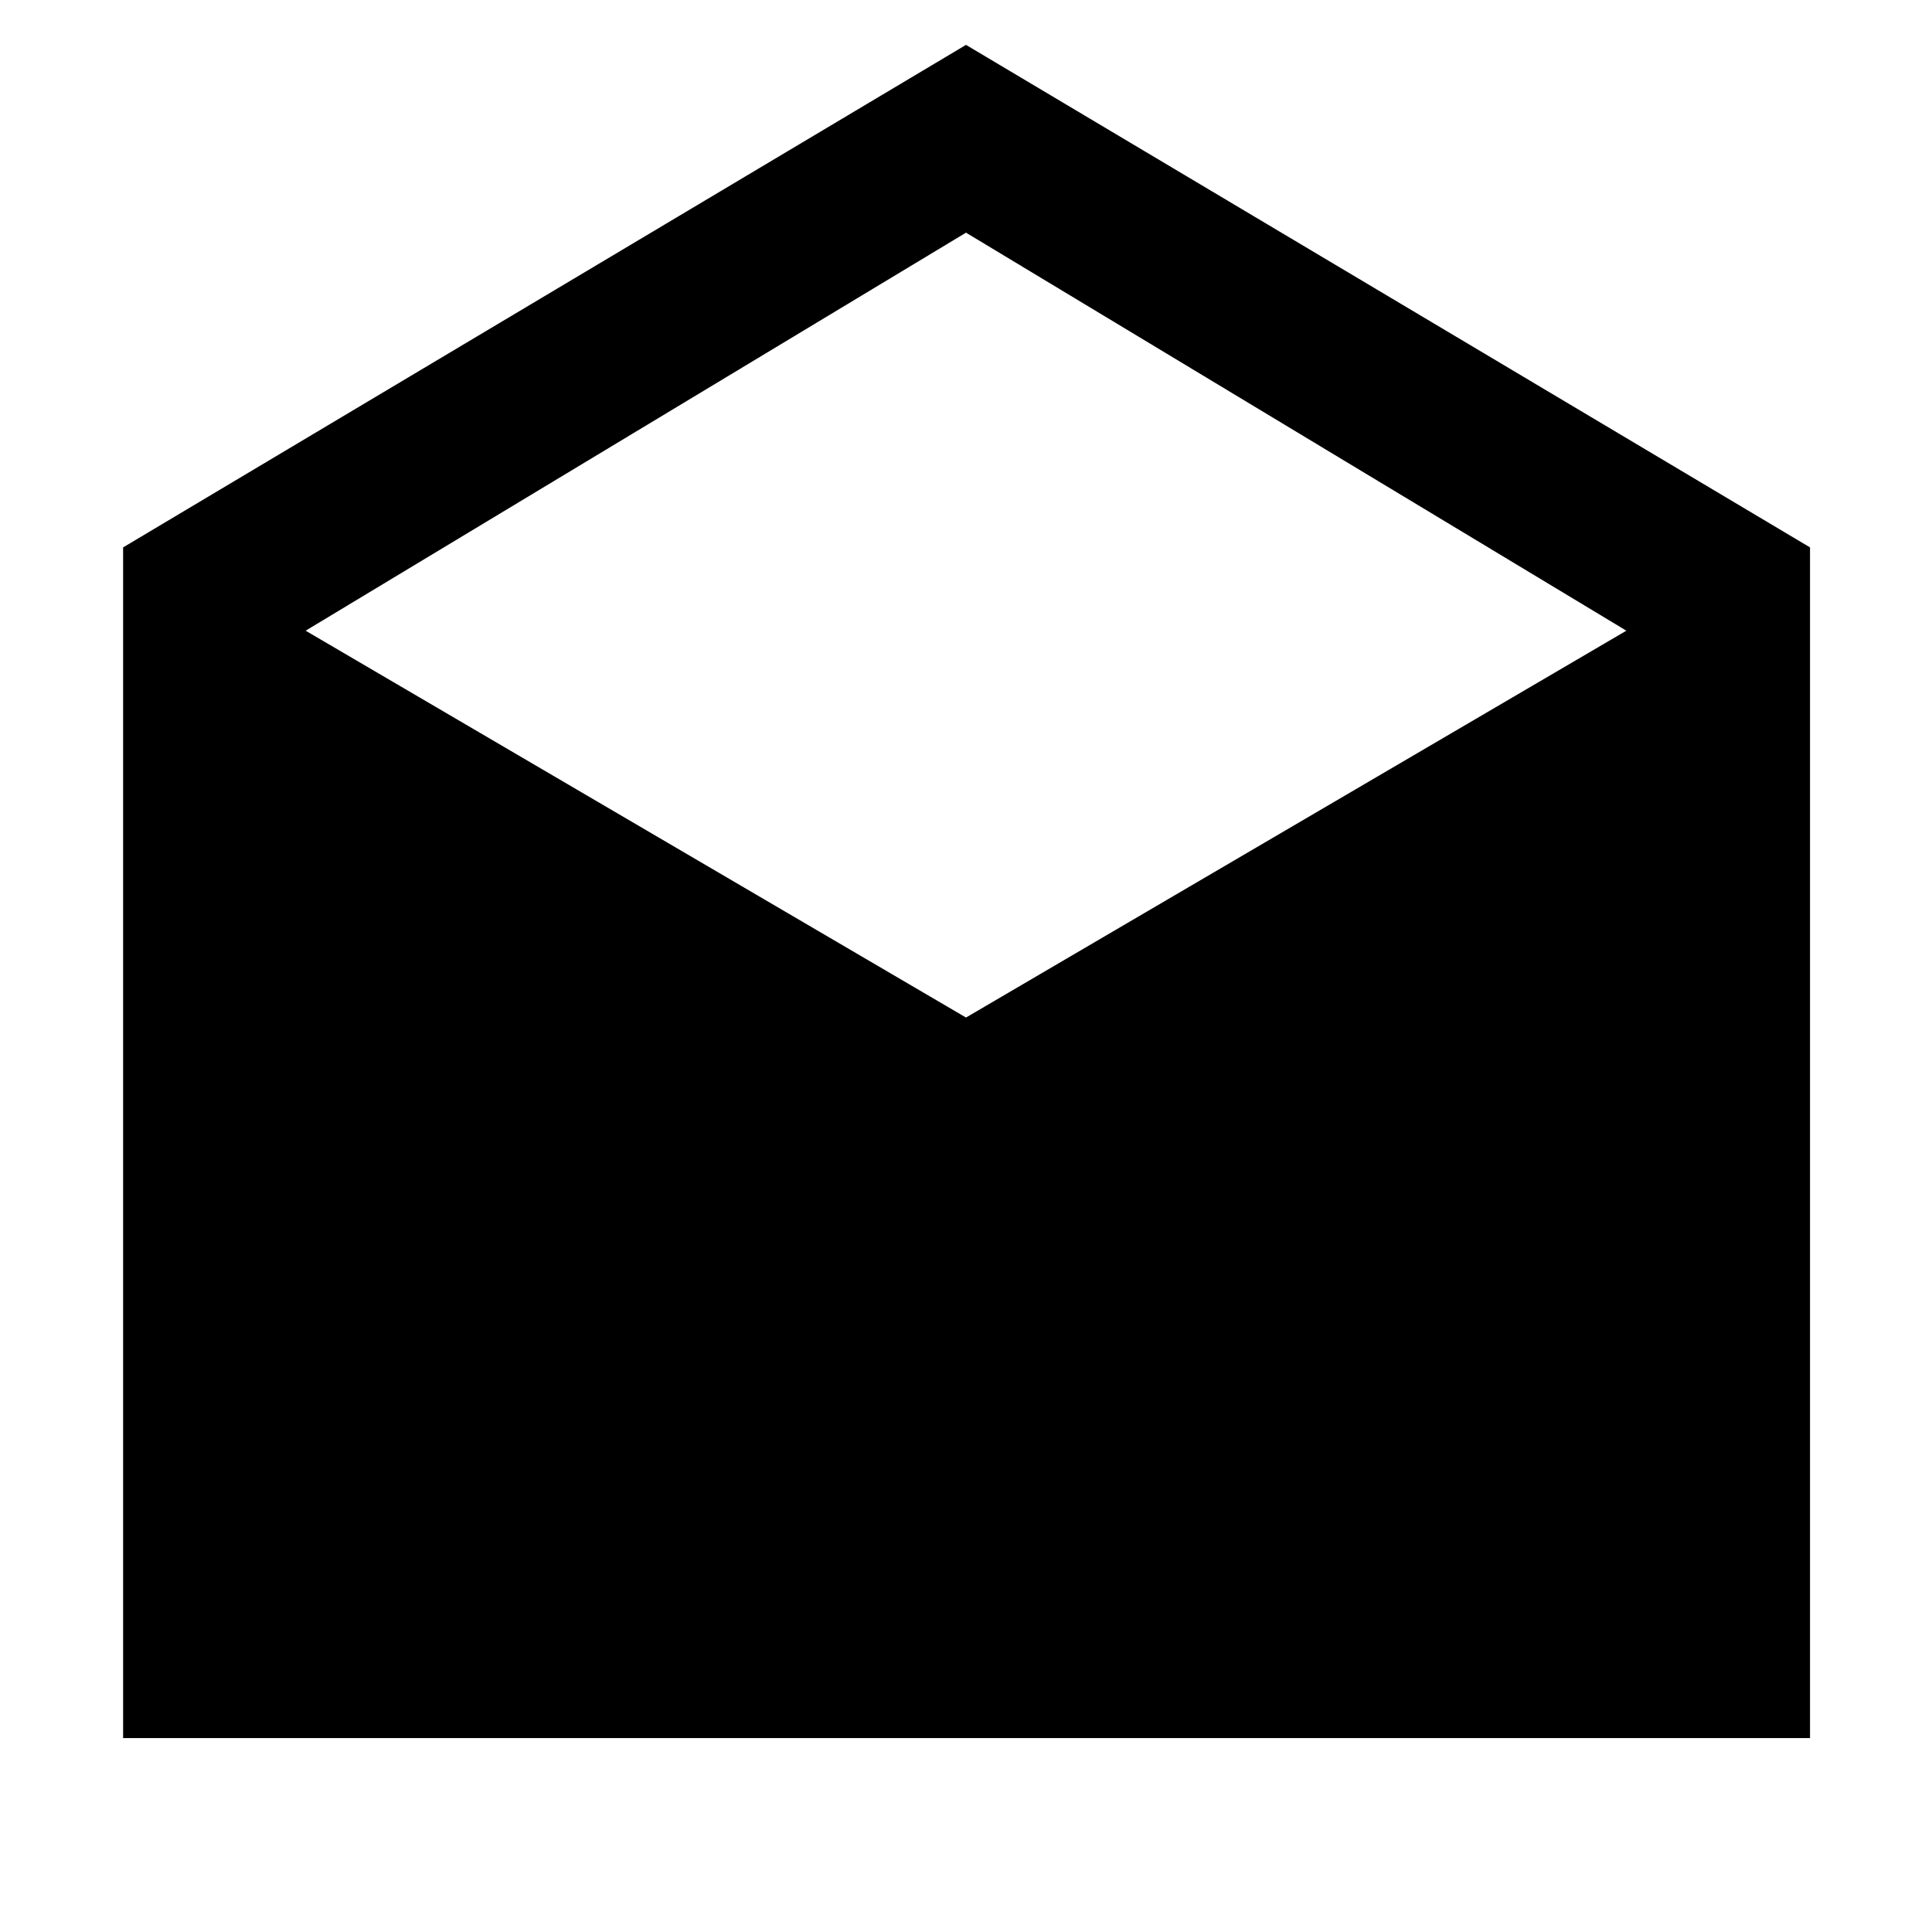 <svg xmlns="http://www.w3.org/2000/svg" height="48" viewBox="0 -960 960 960" width="48"><path d="M480-937.7 899.39-688v591.65H61.17V-688L480-937.7Zm0 483.31 328.13-192.22L480-844.39 151.87-646.61 480-454.39Z"/></svg>